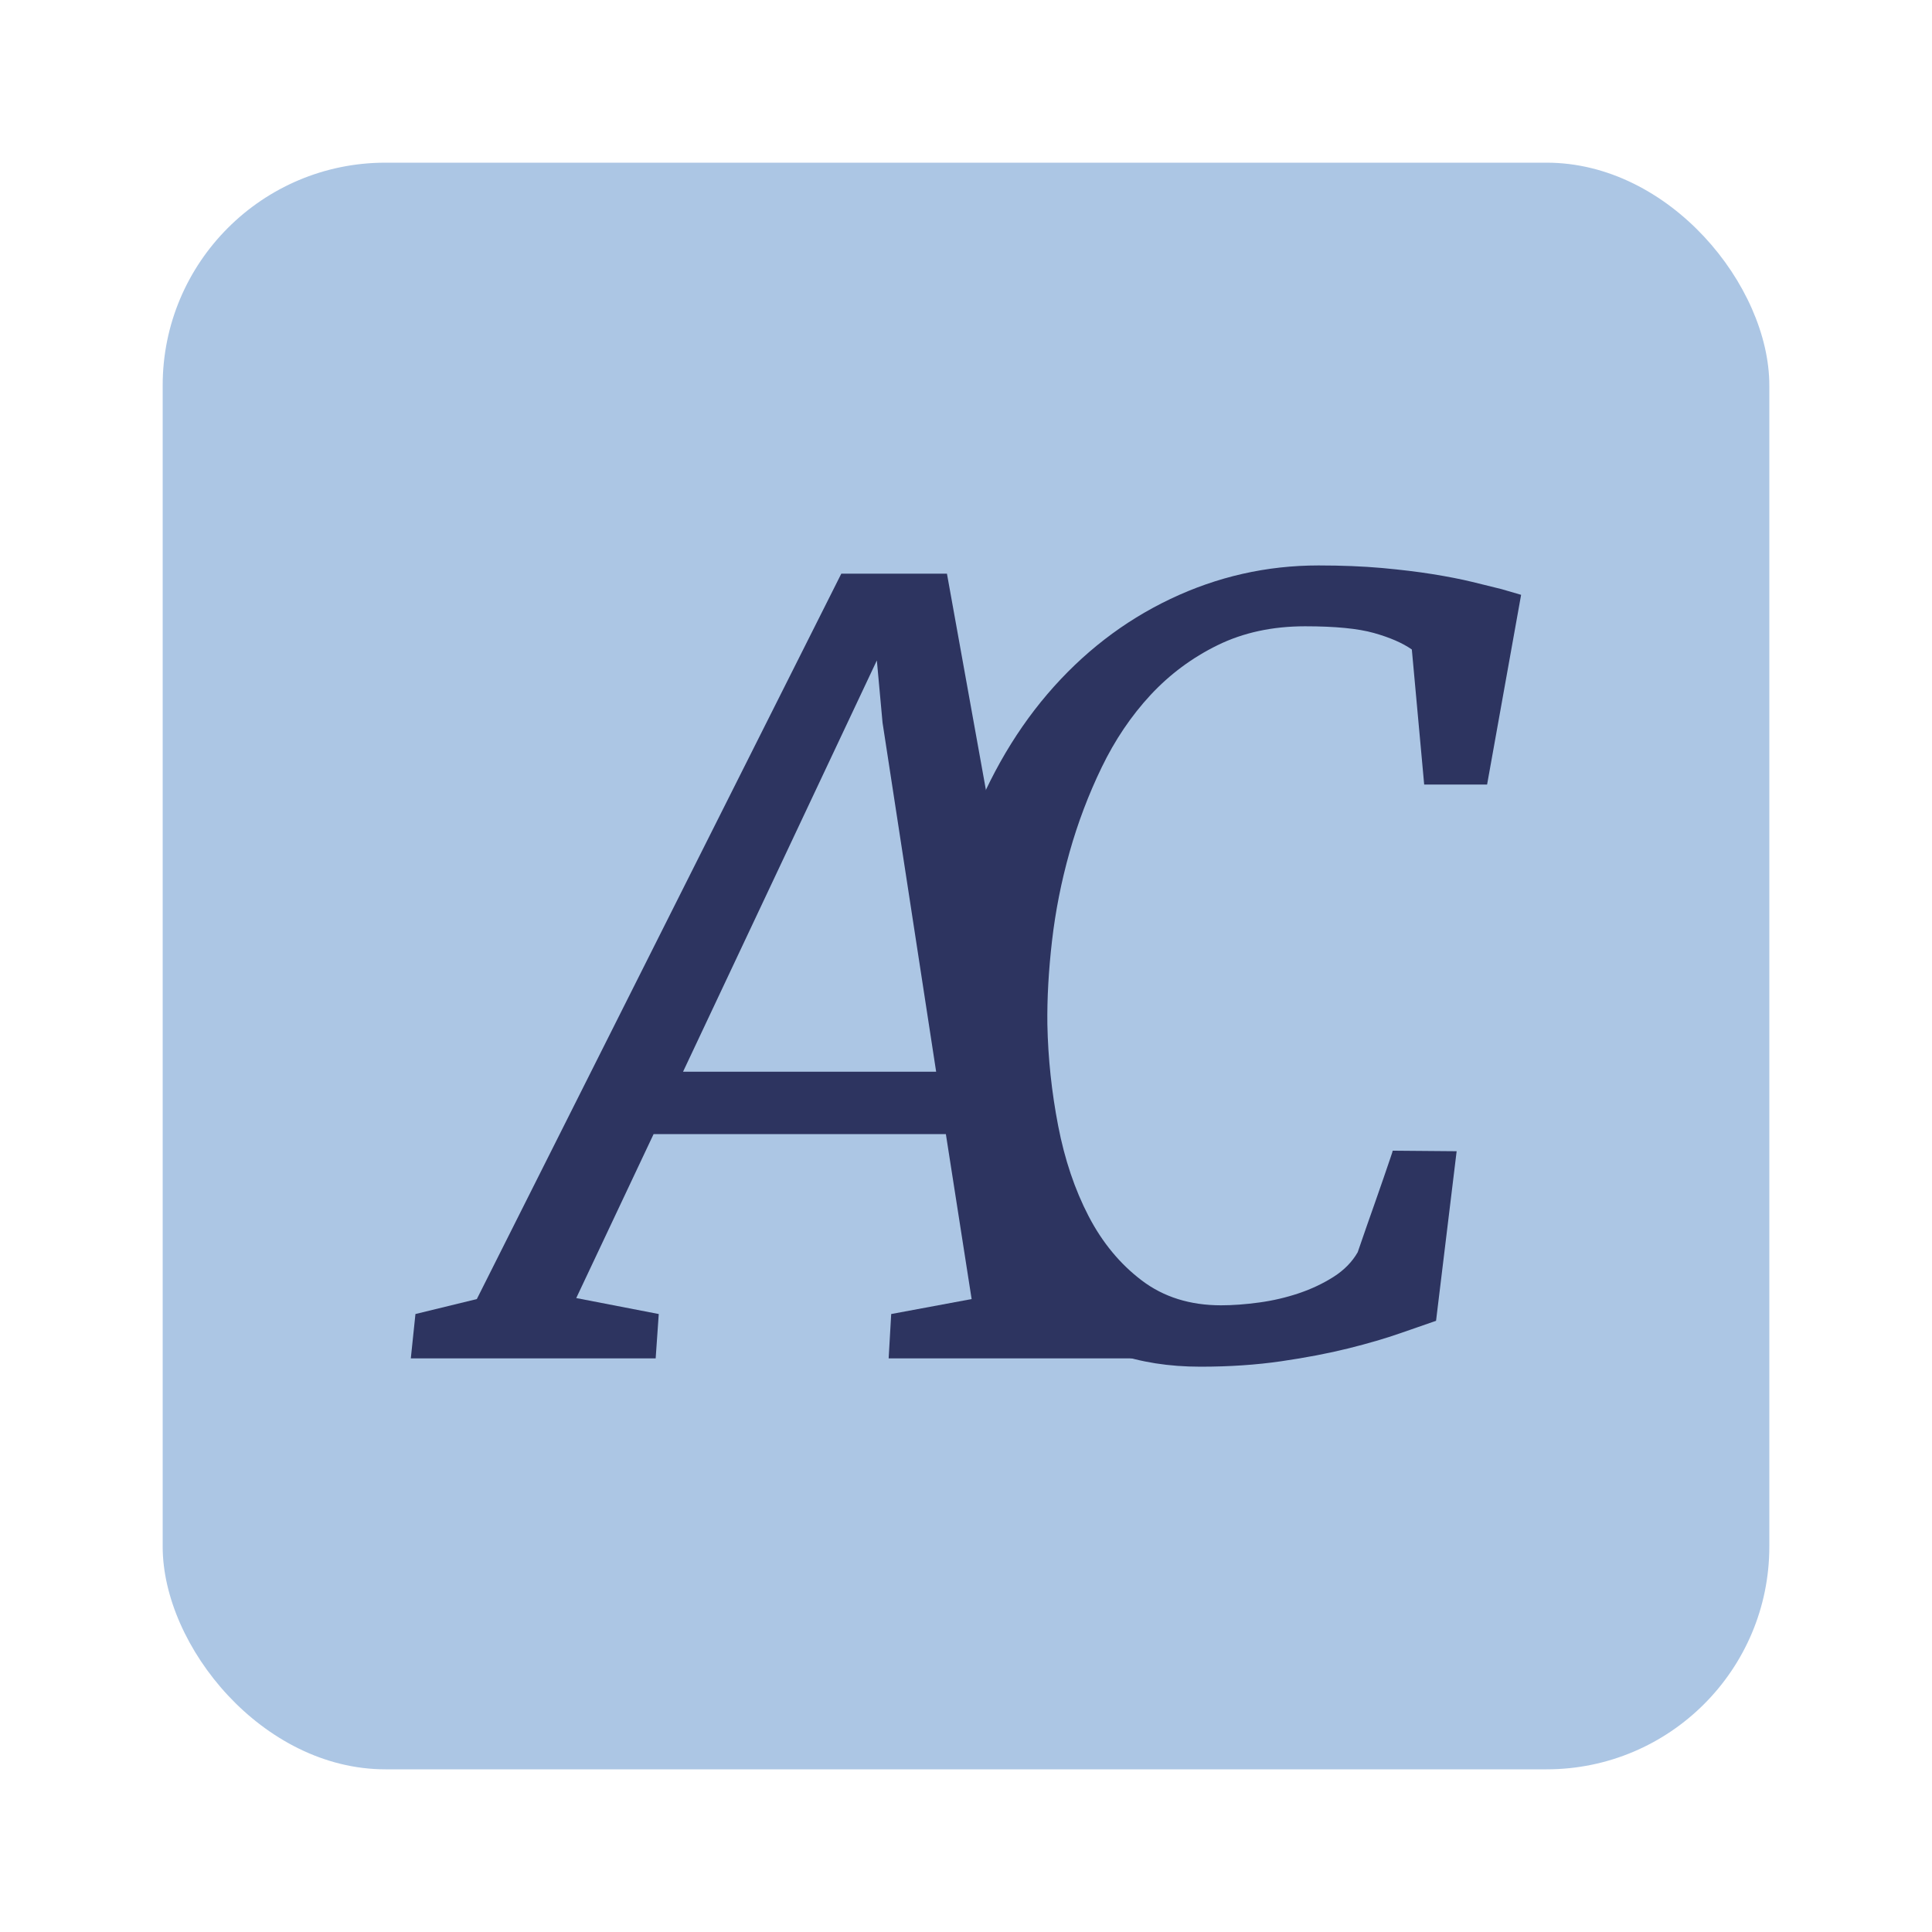 <?xml version="1.0" encoding="UTF-8"?>
<svg id="Layer_1" xmlns="http://www.w3.org/2000/svg" version="1.1" viewBox="0 0 288 288">
  <!-- Generator: Adobe Illustrator 29.2.1, SVG Export Plug-In . SVG Version: 2.1.0 Build 116)  -->
  <defs>
    <style>
      .st0 {
        fill: #2d3460;
      }

      .st1 {
        fill: #acc6e4;
      }
    </style>
  </defs>
  <rect class="st1" x="24.25" y="24.25" width="239.5" height="239.5" rx="33.2" ry="33.2"/>
  <g>
    <path class="st0" d="M71.08,193.65l54.33-108.13h15.75l19.44,107.9,11.99,2.46-.54,6.61h-39.58l.38-6.61,11.99-2.23-3.84-24.59h-43.57l-11.53,24.44,12.3,2.38-.46,6.61h-36.5l.69-6.61,9.15-2.23ZM130.72,98.43l-28.9,61.33h37.73l-7.99-52.03-.85-9.3Z"/>
    <path class="st0" d="M139.53,154.3c-.21-10.55,1.2-20.13,4.23-28.74,3.02-8.61,7.15-15.97,12.37-22.09,5.23-6.12,11.34-10.85,18.33-14.18,6.99-3.33,14.36-5,22.09-5,3.48,0,6.63.13,9.45.38,2.82.26,5.34.56,7.57.92,2.23.36,4.19.74,5.88,1.15,1.69.41,3.15.77,4.38,1.08l2.92.85-5.07,28.28h-9.38l-1.84-20.13c-1.38-.97-3.27-1.79-5.65-2.46-2.38-.67-5.8-1-10.26-1-4.87,0-9.21.94-13.03,2.81-3.82,1.87-7.16,4.36-10.03,7.45-2.87,3.1-5.29,6.69-7.26,10.76-1.97,4.07-3.57,8.3-4.8,12.68s-2.1,8.79-2.61,13.22c-.51,4.43-.74,8.57-.69,12.41.1,5.07.64,10.12,1.61,15.14.97,5.02,2.48,9.5,4.53,13.45,2.05,3.95,4.7,7.15,7.95,9.61,3.25,2.46,7.19,3.69,11.8,3.69,1.74,0,3.64-.14,5.69-.42,2.05-.28,4.02-.74,5.92-1.38,1.89-.64,3.62-1.46,5.19-2.46,1.56-1,2.75-2.22,3.57-3.65.51-1.49.96-2.78,1.34-3.88.38-1.1.81-2.31,1.27-3.61s.88-2.52,1.27-3.65c.38-1.13.7-2.06.96-2.81.26-.74.38-1.14.38-1.19l9.53.08-3.07,25.28c-1.33.46-3.1,1.08-5.3,1.84-2.2.77-4.79,1.53-7.76,2.27-2.97.74-6.32,1.38-10.03,1.92-3.72.54-7.72.81-12.03.81-4.71,0-8.95-.67-12.72-2-3.77-1.33-7.1-3.16-9.99-5.49-2.9-2.33-5.39-5.08-7.49-8.26-2.1-3.18-3.82-6.6-5.15-10.26-1.33-3.66-2.33-7.48-3-11.45-.67-3.97-1.03-7.95-1.08-11.95Z"/>
  </g>
</svg>